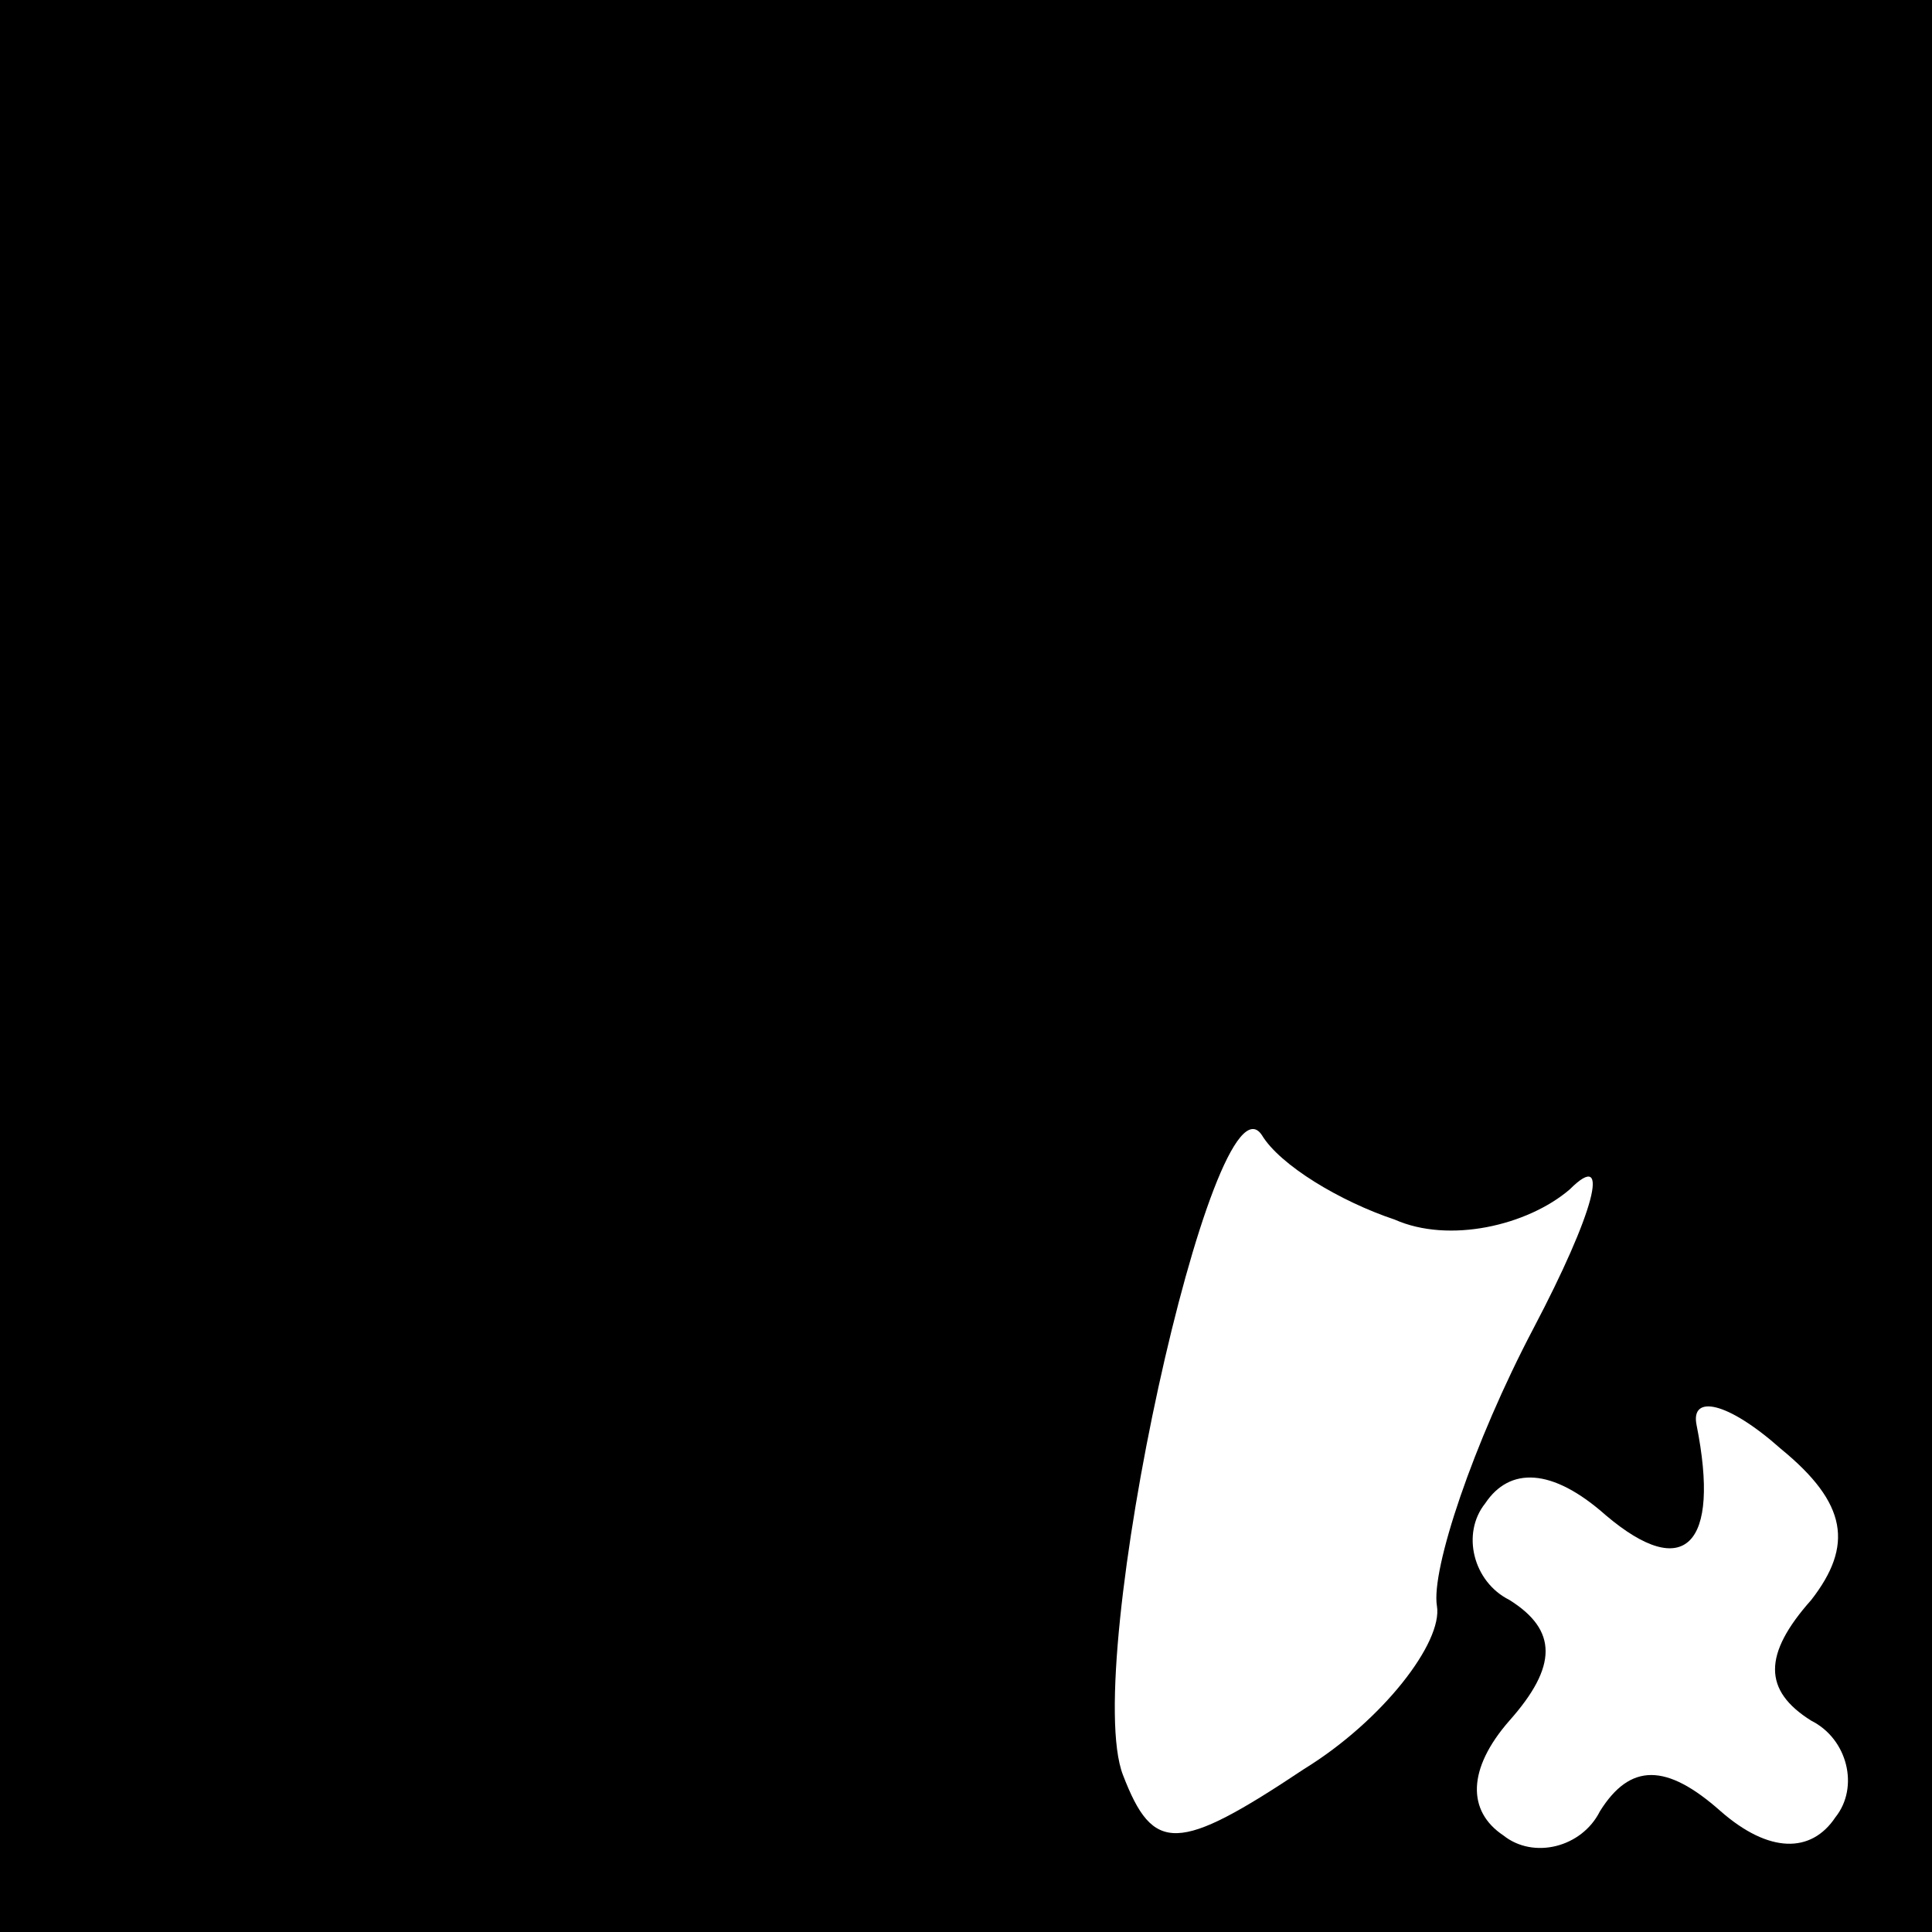 <?xml version="1.0" standalone="no"?>
<!DOCTYPE svg PUBLIC "-//W3C//DTD SVG 20010904//EN"
 "http://www.w3.org/TR/2001/REC-SVG-20010904/DTD/svg10.dtd">
<svg version="1.0" xmlns="http://www.w3.org/2000/svg"
 width="32pt" height="32pt" viewBox="0 0 32 32"
 preserveAspectRatio="xMidYMid meet">
<rect x="0" y="0" width="32" height="32" fill="#808080" stroke="none"/>
<g transform="translate(0,32) scale(0.1,-0.1)"
fill="#000000" stroke="none">
<path fill="#000000" stroke="none" d="M0 160 l0 -160 160 0 160 0 0 160 0
160 -160 0 -160 0 0 -160z"/>
<path fill="#ffffff" stroke="none" d="M231 118 c9 -4 22 -1 29 5 7 7 4 -4 -6
-23 -10 -19 -17 -40 -16 -46 1 -6 -9 -19 -22 -27 -21 -14 -25 -14 -30 -1 -7
18 15 118 23 106 3 -5 13 -11 22 -14z"/>
<path fill="#ffffff" stroke="none" d="M300 55 c-8 -9 -8 -15 0 -20 6 -3 8
-11 4 -16 -4 -6 -11 -6 -19 1 -9 8 -15 8 -20 0 -3 -6 -11 -8 -16 -4 -6 4 -6
11 1 19 8 9 8 15 0 20 -6 3 -8 11 -4 16 4 6 11 6 20 -2 13 -11 19 -5 15 15 -1
5 5 4 14 -4 11 -9 12 -16 5 -25z"/>
</g>
</svg>
